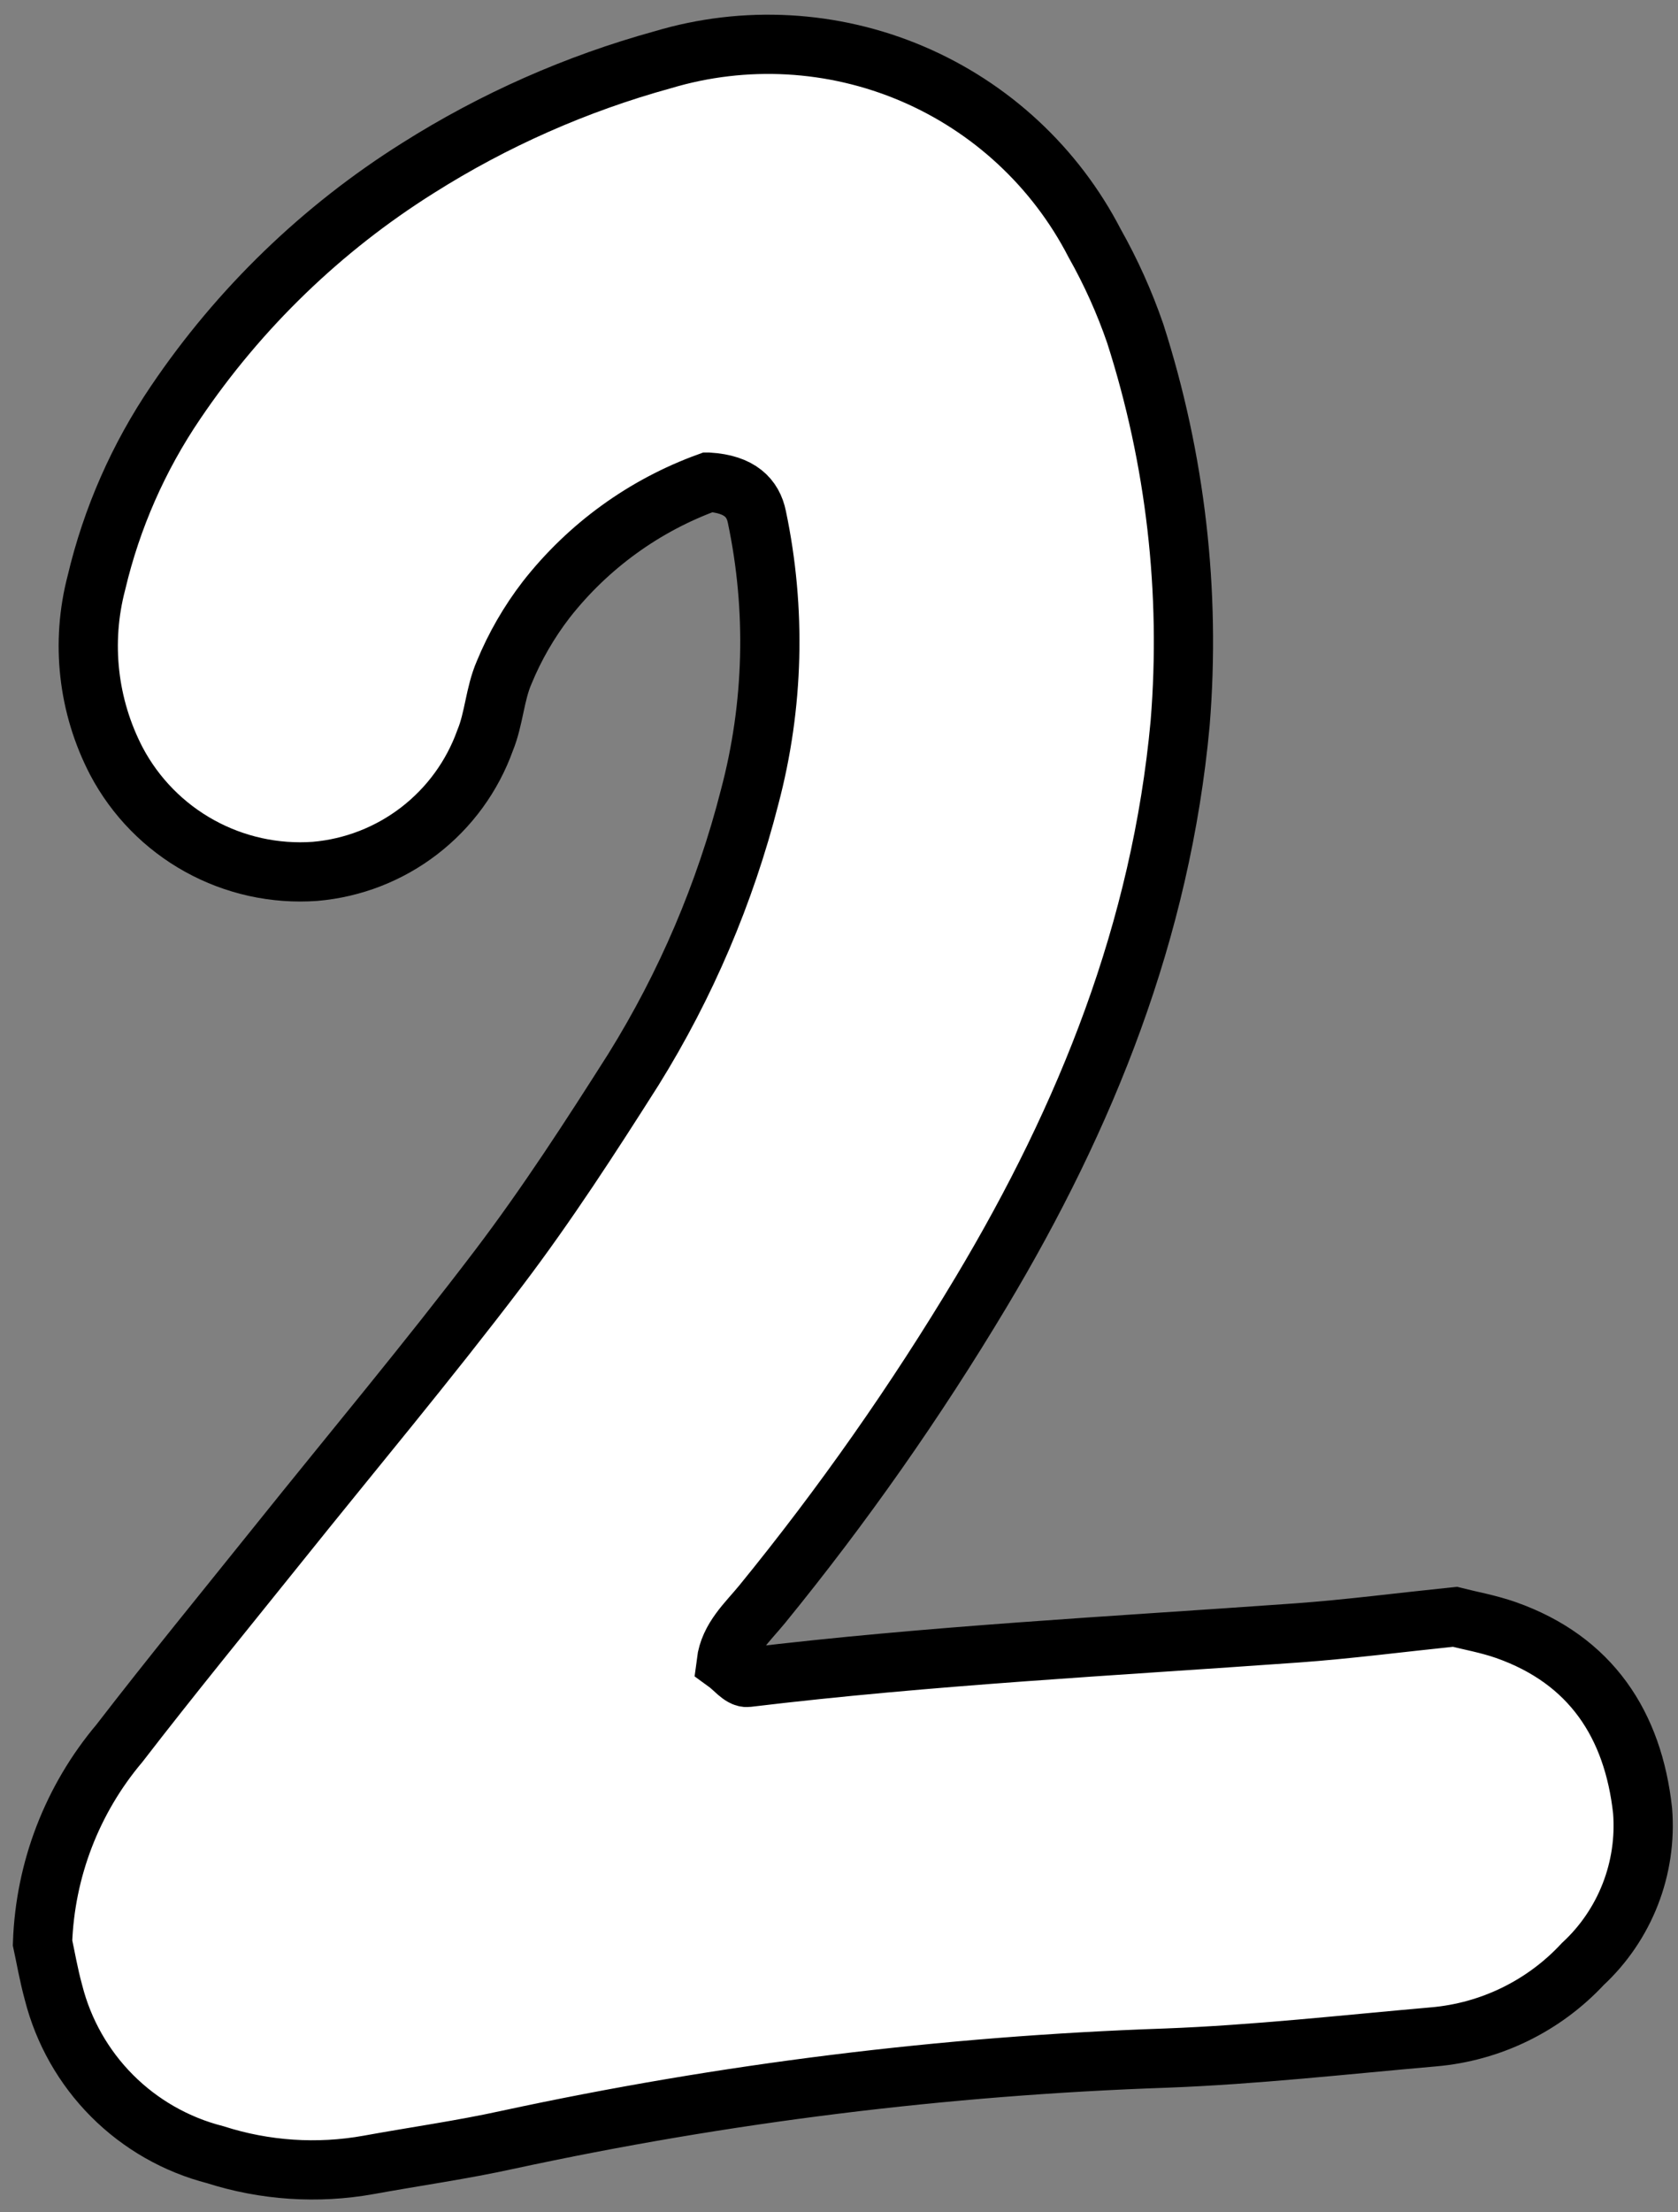<svg width="85" height="112" viewBox="0 0 85 112" fill="none" xmlns="http://www.w3.org/2000/svg">
<rect x="0" y="0" width="85" height="112" fill="#808080" stroke="none"/>
<path id="Vector" d="M35.883 24.412C32.64 25.585 29.793 27.647 27.667 30.362C26.797 31.492 26.08 32.733 25.537 34.052C25.066 35.134 25.024 36.395 24.573 37.488C23.922 39.301 22.764 40.889 21.238 42.064C19.712 43.239 17.881 43.952 15.962 44.118C13.925 44.265 11.889 43.816 10.103 42.827C8.316 41.838 6.856 40.35 5.9 38.546C4.448 35.76 4.087 32.532 4.887 29.494C5.658 26.233 7.019 23.14 8.902 20.368C12.125 15.603 16.306 11.563 21.178 8.505C25.018 6.078 29.195 4.231 33.574 3.025C37.732 1.781 42.195 2.028 46.19 3.725C50.185 5.423 53.461 8.462 55.452 12.319C56.273 13.775 56.96 15.302 57.505 16.882C59.549 23.248 60.322 29.953 59.781 36.617C58.812 47.122 55.029 56.512 49.708 65.406C46.395 70.94 42.685 76.226 38.608 81.224C37.87 82.128 36.941 82.934 36.784 84.183C37.178 84.468 37.553 84.966 37.862 84.929C47.103 83.817 56.397 83.343 65.677 82.679C68.291 82.491 70.891 82.15 73.695 81.861C74.44 82.05 75.386 82.217 76.282 82.531C80.597 84.051 82.73 87.331 83.207 91.686C83.32 93.123 83.107 94.568 82.582 95.911C82.058 97.254 81.236 98.461 80.178 99.441C78.202 101.566 75.507 102.88 72.616 103.129C68.099 103.524 63.587 104.033 59.059 104.204C47.847 104.59 36.691 105.974 25.723 108.34C23.395 108.851 21.026 109.183 18.678 109.61C16.082 110.077 13.412 109.899 10.901 109.094C8.924 108.588 7.121 107.559 5.679 106.115C4.238 104.67 3.213 102.864 2.711 100.887C2.459 99.97 2.299 99.026 2.155 98.369C2.284 94.661 3.655 91.104 6.046 88.268C8.671 84.865 11.394 81.54 14.084 78.188C17.817 73.53 21.654 68.954 25.262 64.202C27.711 60.976 29.922 57.558 32.096 54.135C34.747 49.869 36.73 45.223 37.973 40.356C39.201 35.724 39.327 30.868 38.341 26.179C38.146 25.211 37.477 24.51 35.888 24.412H35.883Z" fill="white" stroke="black" stroke-width="3" stroke-miterlimit="10"/>
</svg>
